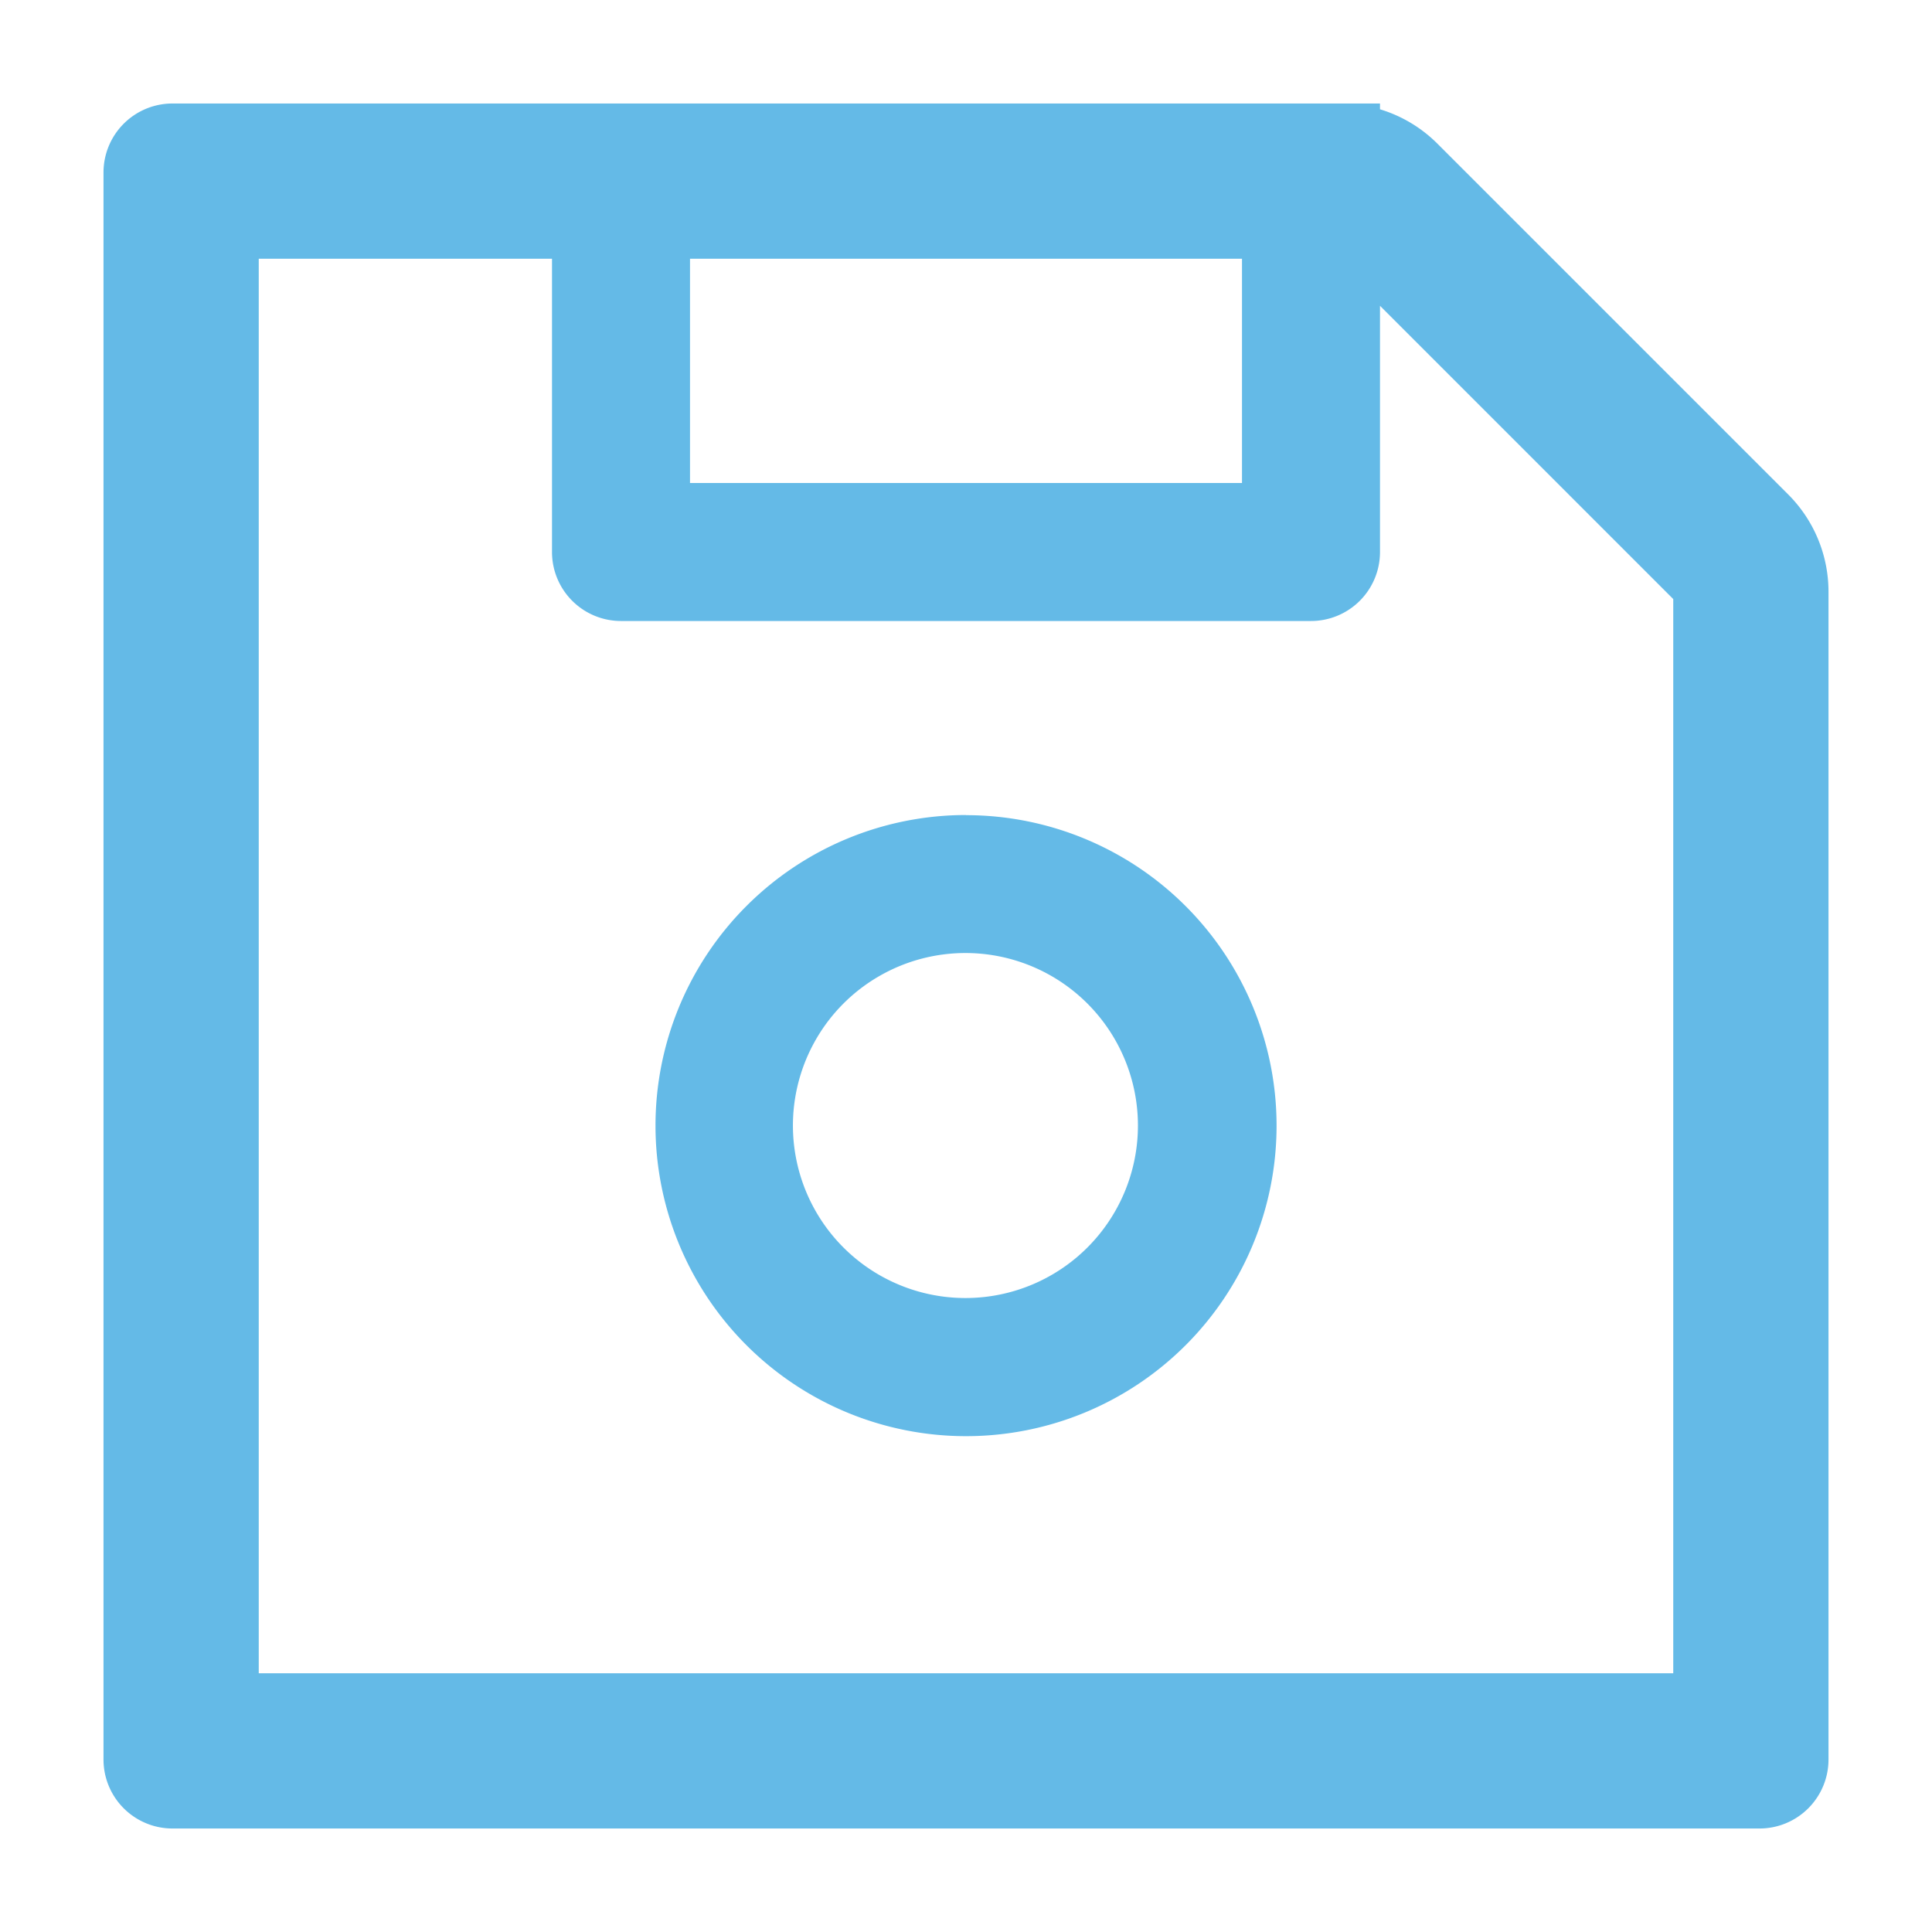 <?xml version="1.0" standalone="no"?><!DOCTYPE svg PUBLIC "-//W3C//DTD SVG 1.1//EN" "http://www.w3.org/Graphics/SVG/1.1/DTD/svg11.dtd"><svg class="icon" width="32px" height="32.00px" viewBox="0 0 1024 1024" version="1.1" xmlns="http://www.w3.org/2000/svg"><path fill="#1296db" d="M947.785 262.071l-185.783-185.783A72.85 72.85 0 0 0 731.429 57.929V54.857H91.429a36.571 36.571 0 0 0-36.571 36.571v841.143a36.571 36.571 0 0 0 36.571 36.571h841.143a36.571 36.571 0 0 0 36.571-36.571V313.783a72.923 72.923 0 0 0-21.358-51.712zM365.714 137.143h292.571V256H365.714V137.143z m521.143 749.714H137.143V137.143H292.571V292.571a36.571 36.571 0 0 0 36.571 36.571h365.714A36.571 36.571 0 0 0 731.429 292.571V162.085l155.429 155.429v569.344zM512 431.982a164.571 164.571 0 1 0 0.073 329.216A164.571 164.571 0 0 0 512 432.055z m0 256a91.429 91.429 0 1 1 0-182.857 91.429 91.429 0 0 1 0 182.857z"  fill-opacity=".65" /></svg>